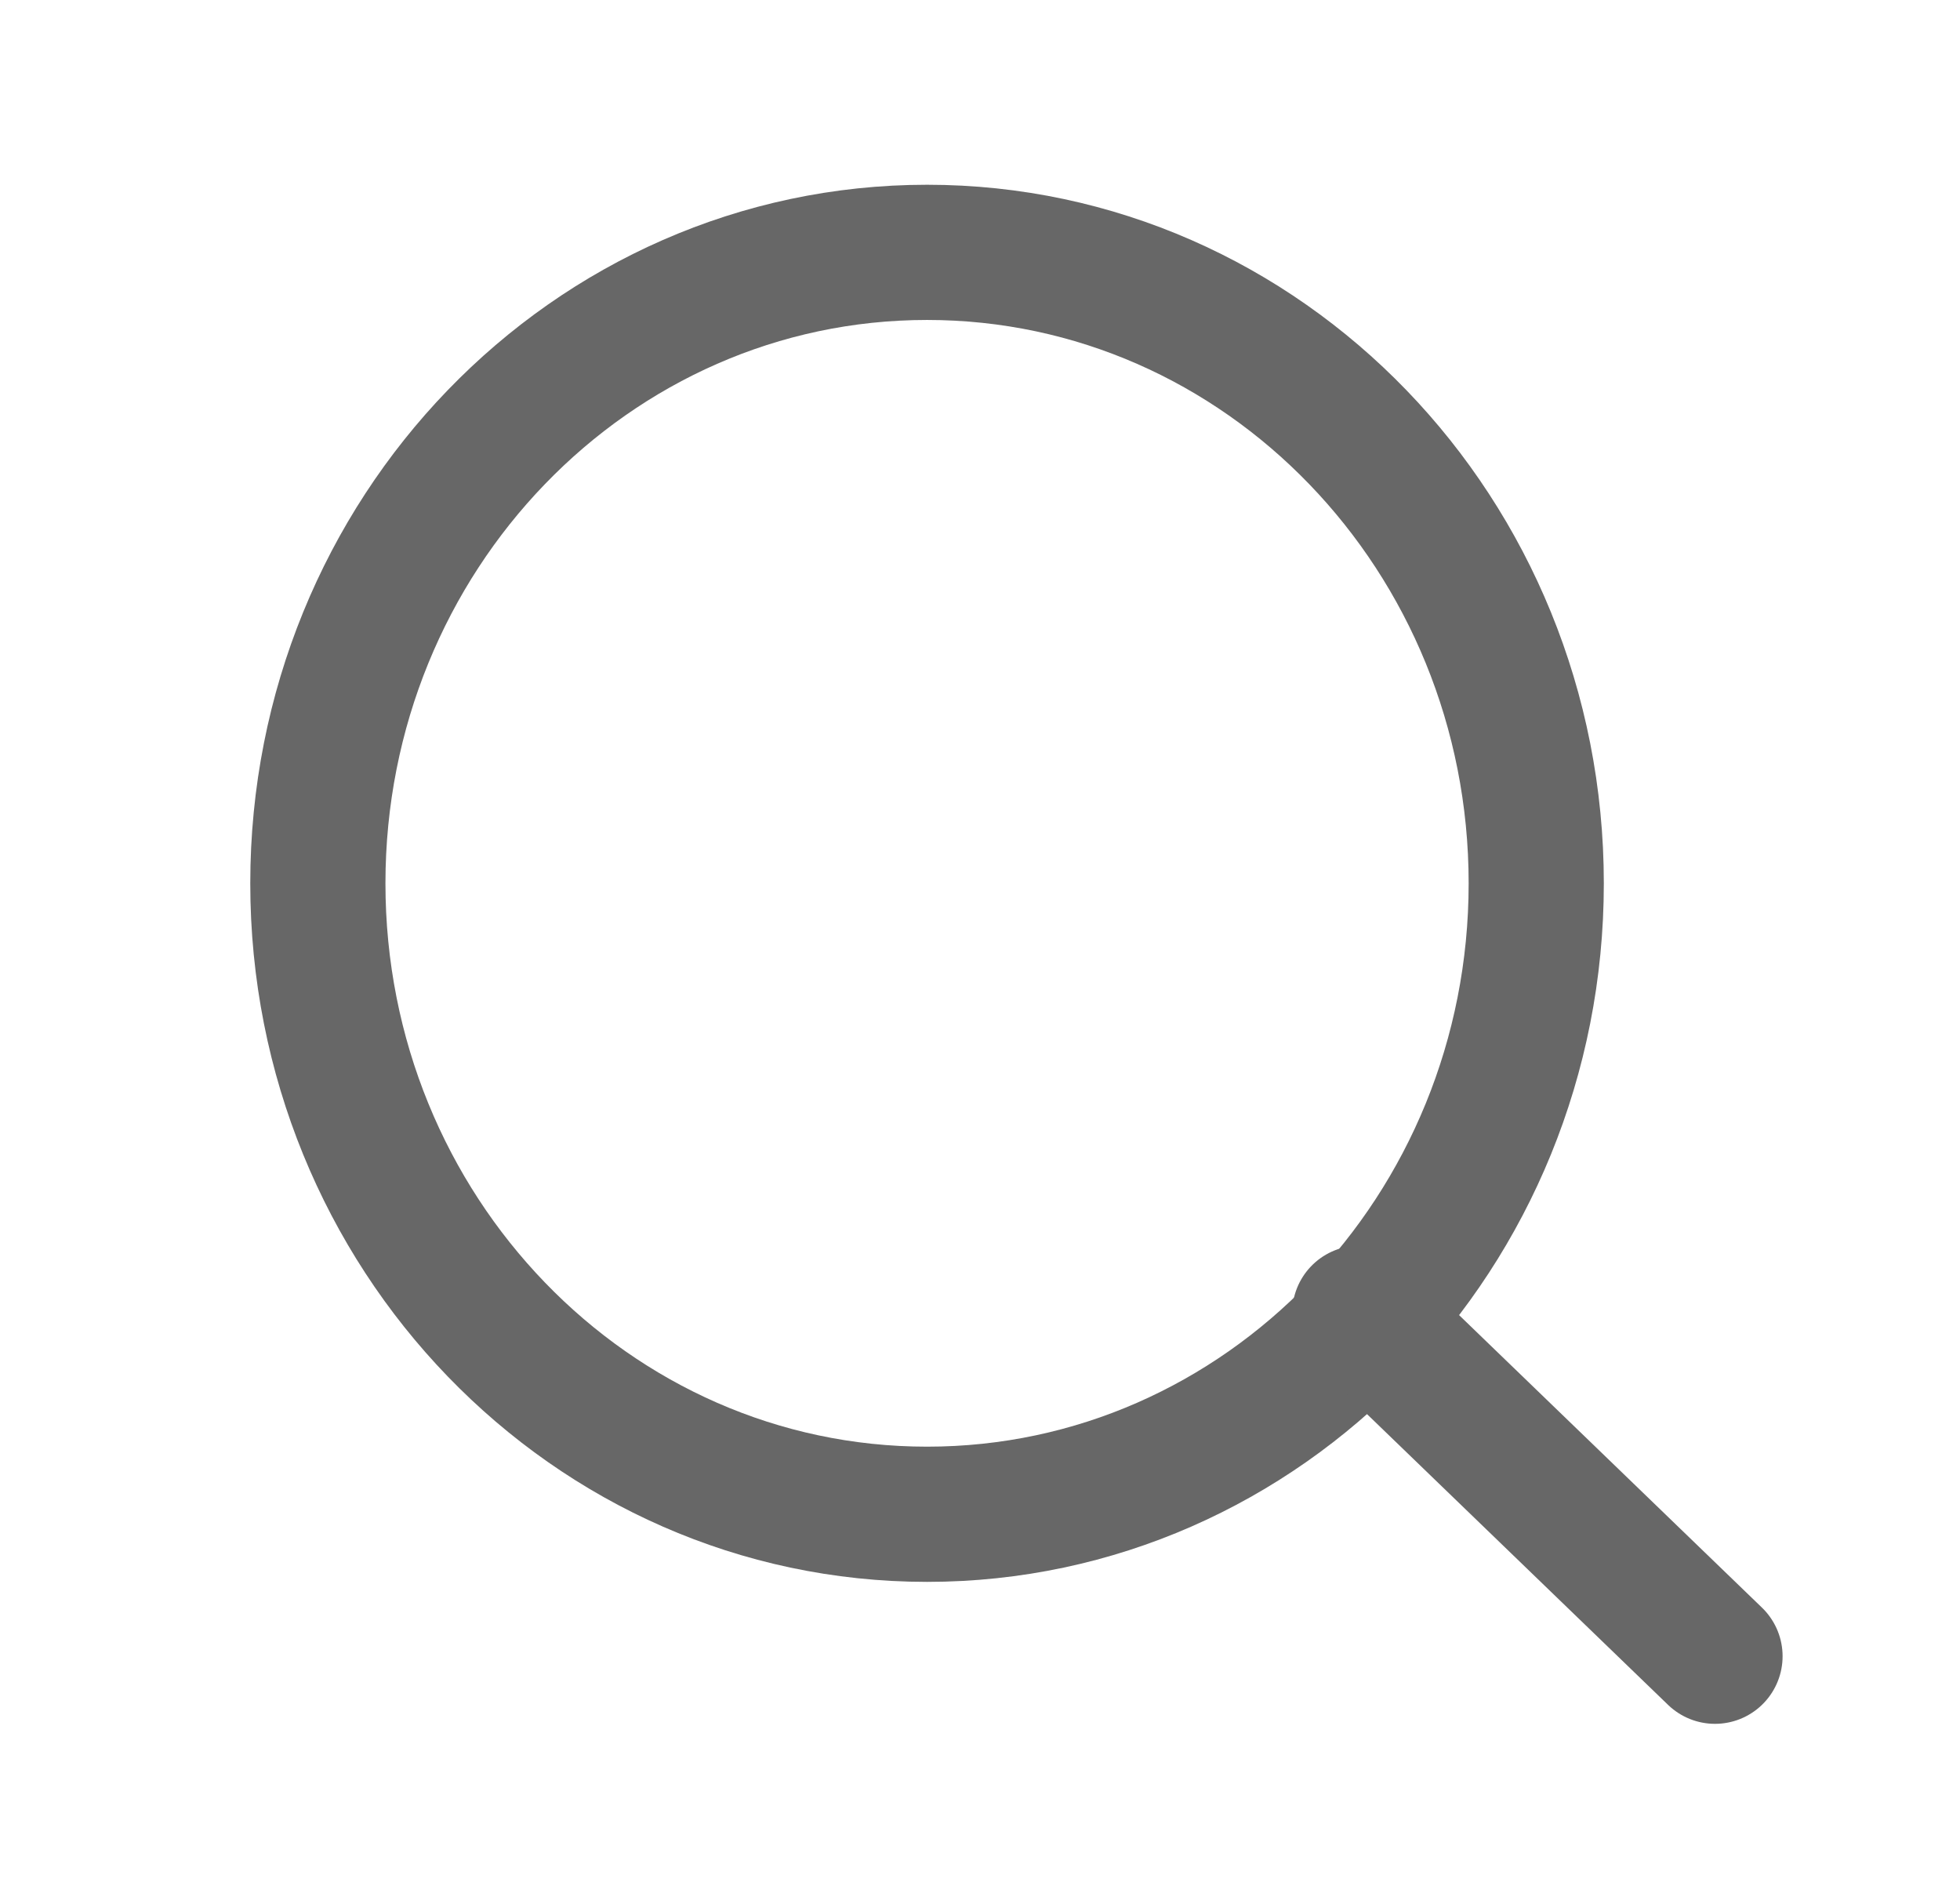 <svg width="29" height="28" viewBox="0 0 29 28" fill="none" xmlns="http://www.w3.org/2000/svg">
<path d="M13.717 22.4C18.695 22.4 22.73 18.221 22.73 13.067C22.73 7.912 18.695 3.733 13.717 3.733C8.739 3.733 4.703 7.912 4.703 13.067C4.703 18.221 8.739 22.4 13.717 22.4Z" stroke="#676767" stroke-width="2" stroke-linecap="round" stroke-linejoin="round"/>
<path d="M25.375 24.5L20.119 19.425" stroke="#676767" stroke-width="2" stroke-linecap="round" stroke-linejoin="round"/>
</svg>
